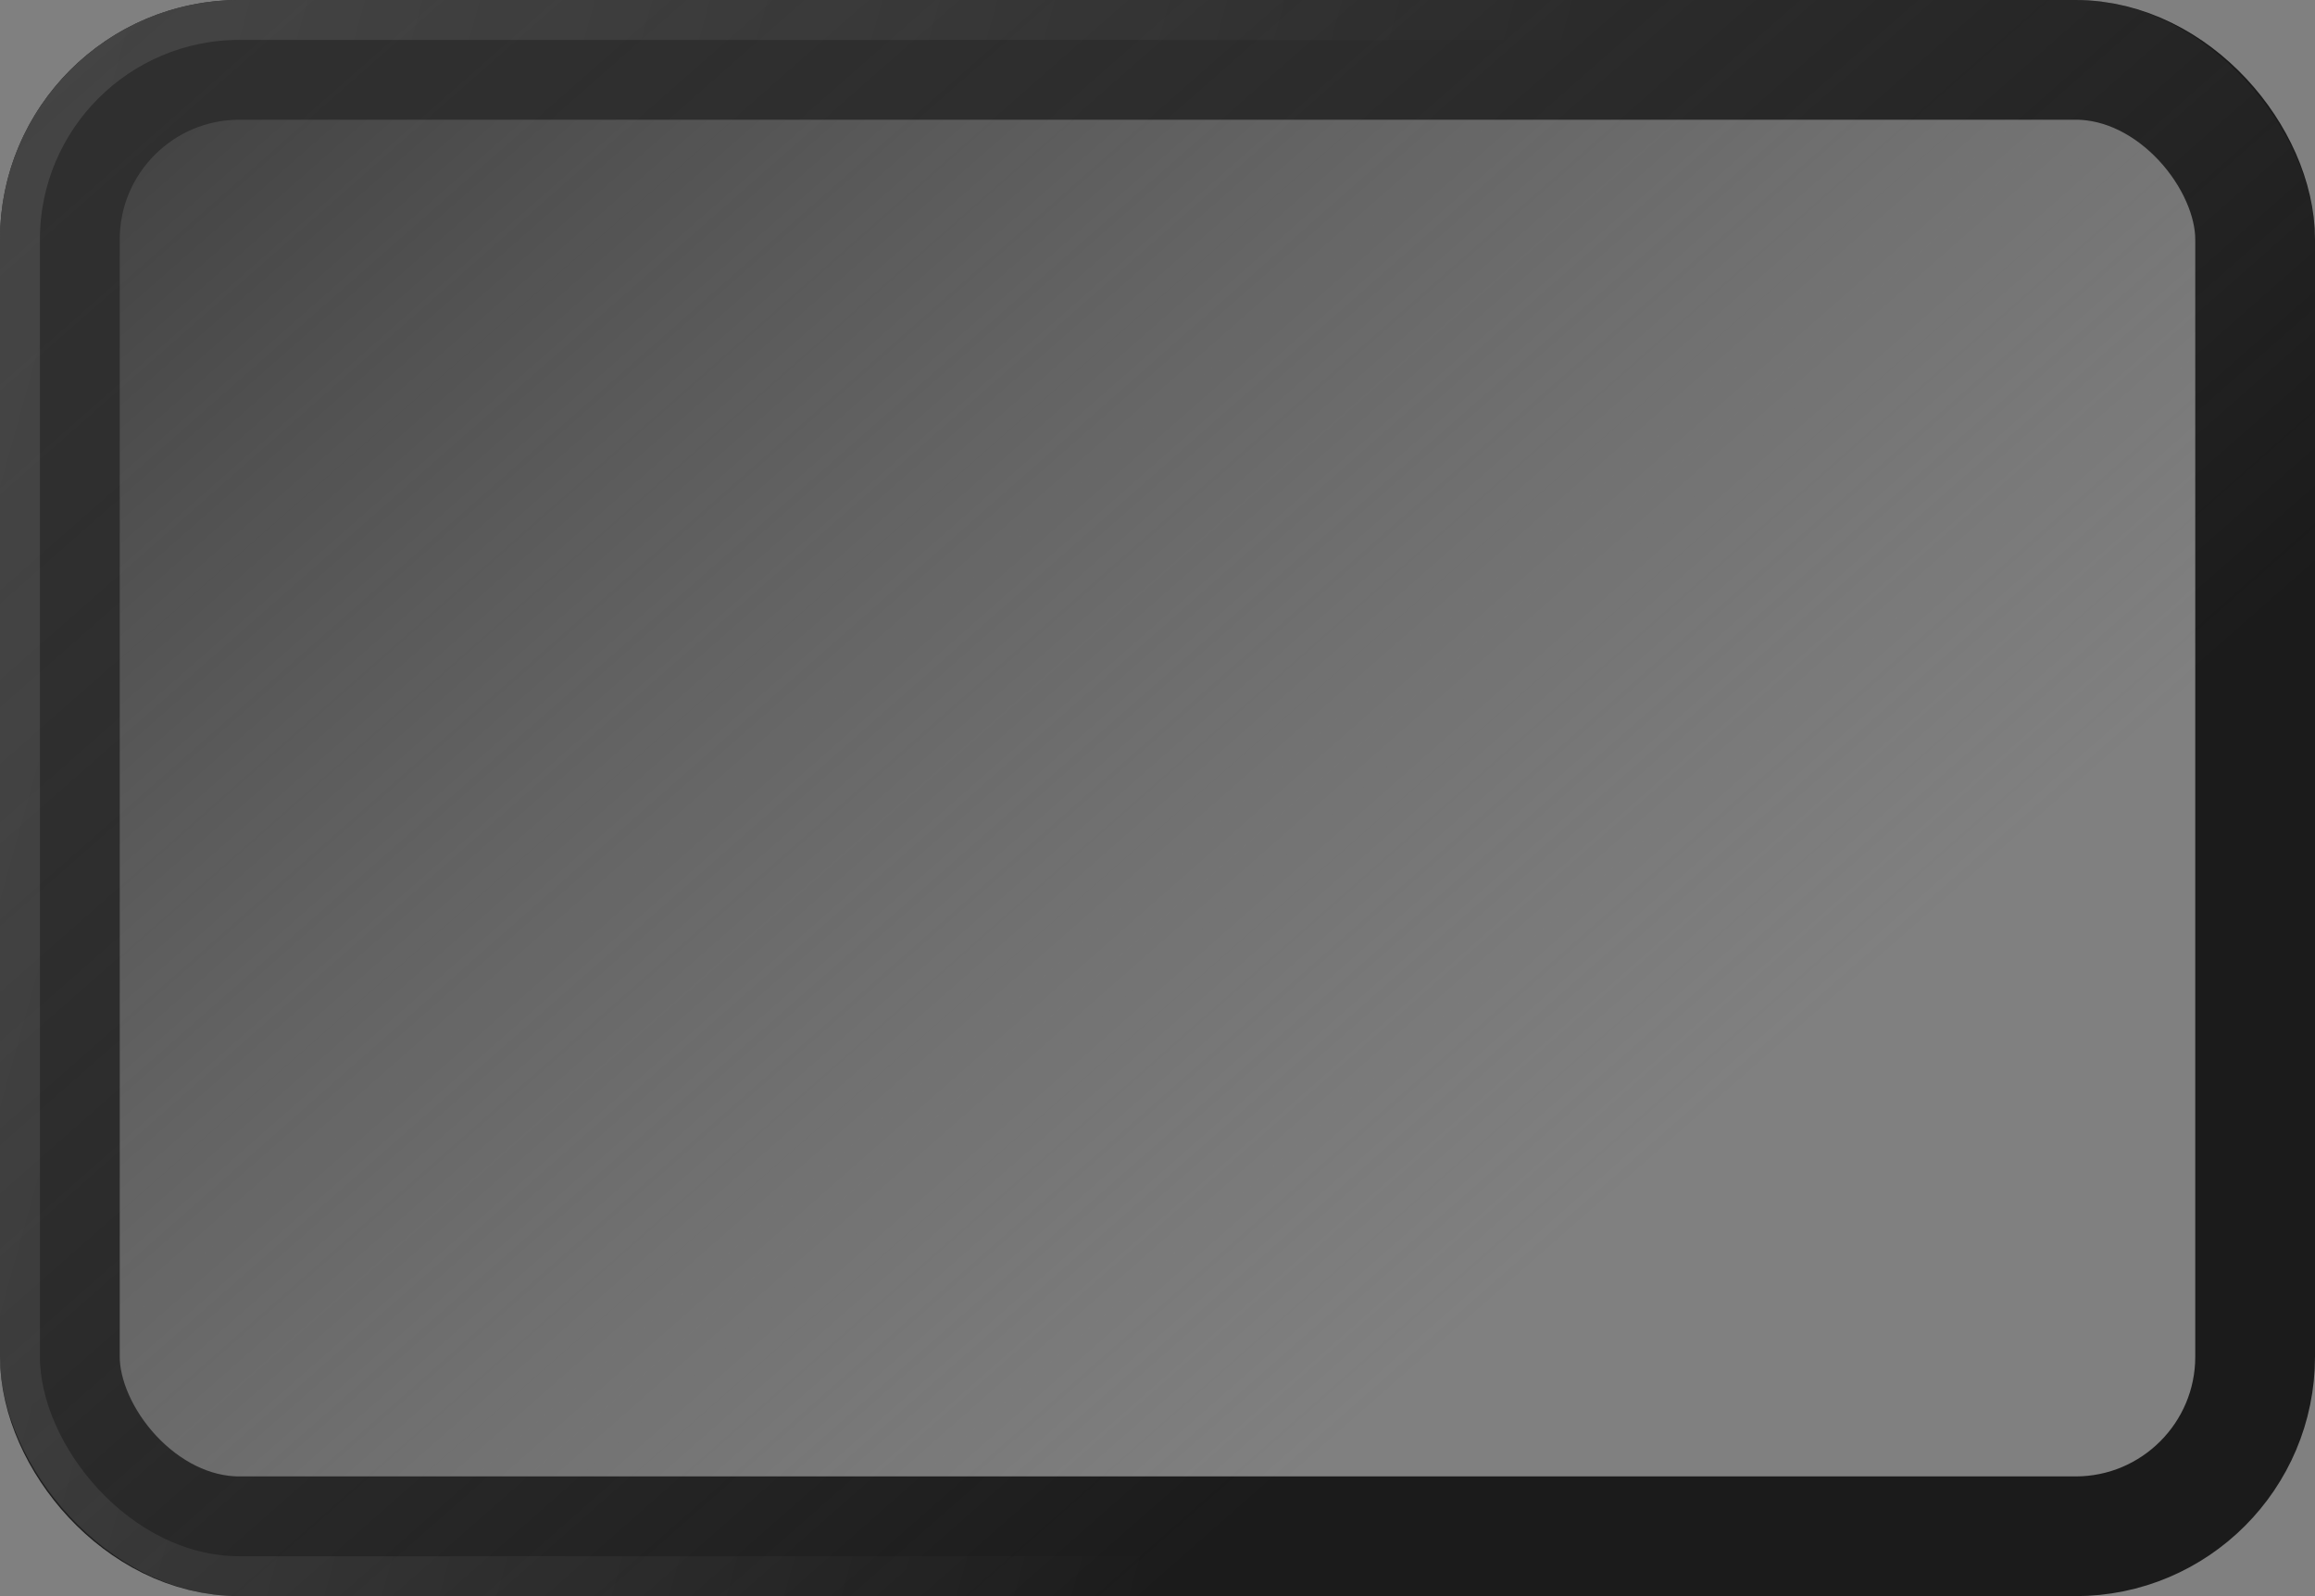 <svg width="58" height="40" viewBox="0 0 58 40" fill="none" xmlns="http://www.w3.org/2000/svg">
<rect x="0" y="0" width="58" height="40" fill="#808080" stroke="none"/>
<rect x="1.5" y="1.5" width="55" height="37" rx="4.5" stroke="#1B1B1B" stroke-width="3"/>
<rect width="58" height="40" rx="6" fill="url(#paint0_linear)"/>
<rect x="0.5" y="0.5" width="57" height="39" rx="5.5" stroke="url(#paint1_linear)" stroke-opacity="0.1"/>
<defs>
<linearGradient id="paint0_linear" x1="-7.5" y1="-1.5" x2="29" y2="40" gradientUnits="userSpaceOnUse">
<stop stop-color="#2D2D2D"/>
<stop offset="1" stop-color="#505050" stop-opacity="0"/>
</linearGradient>
<linearGradient id="paint1_linear" x1="8.426" y1="-18.125" x2="42.512" y2="-8.66" gradientUnits="userSpaceOnUse">
<stop stop-color="white"/>
<stop offset="1" stop-color="white" stop-opacity="0"/>
</linearGradient>
</defs>
</svg>
